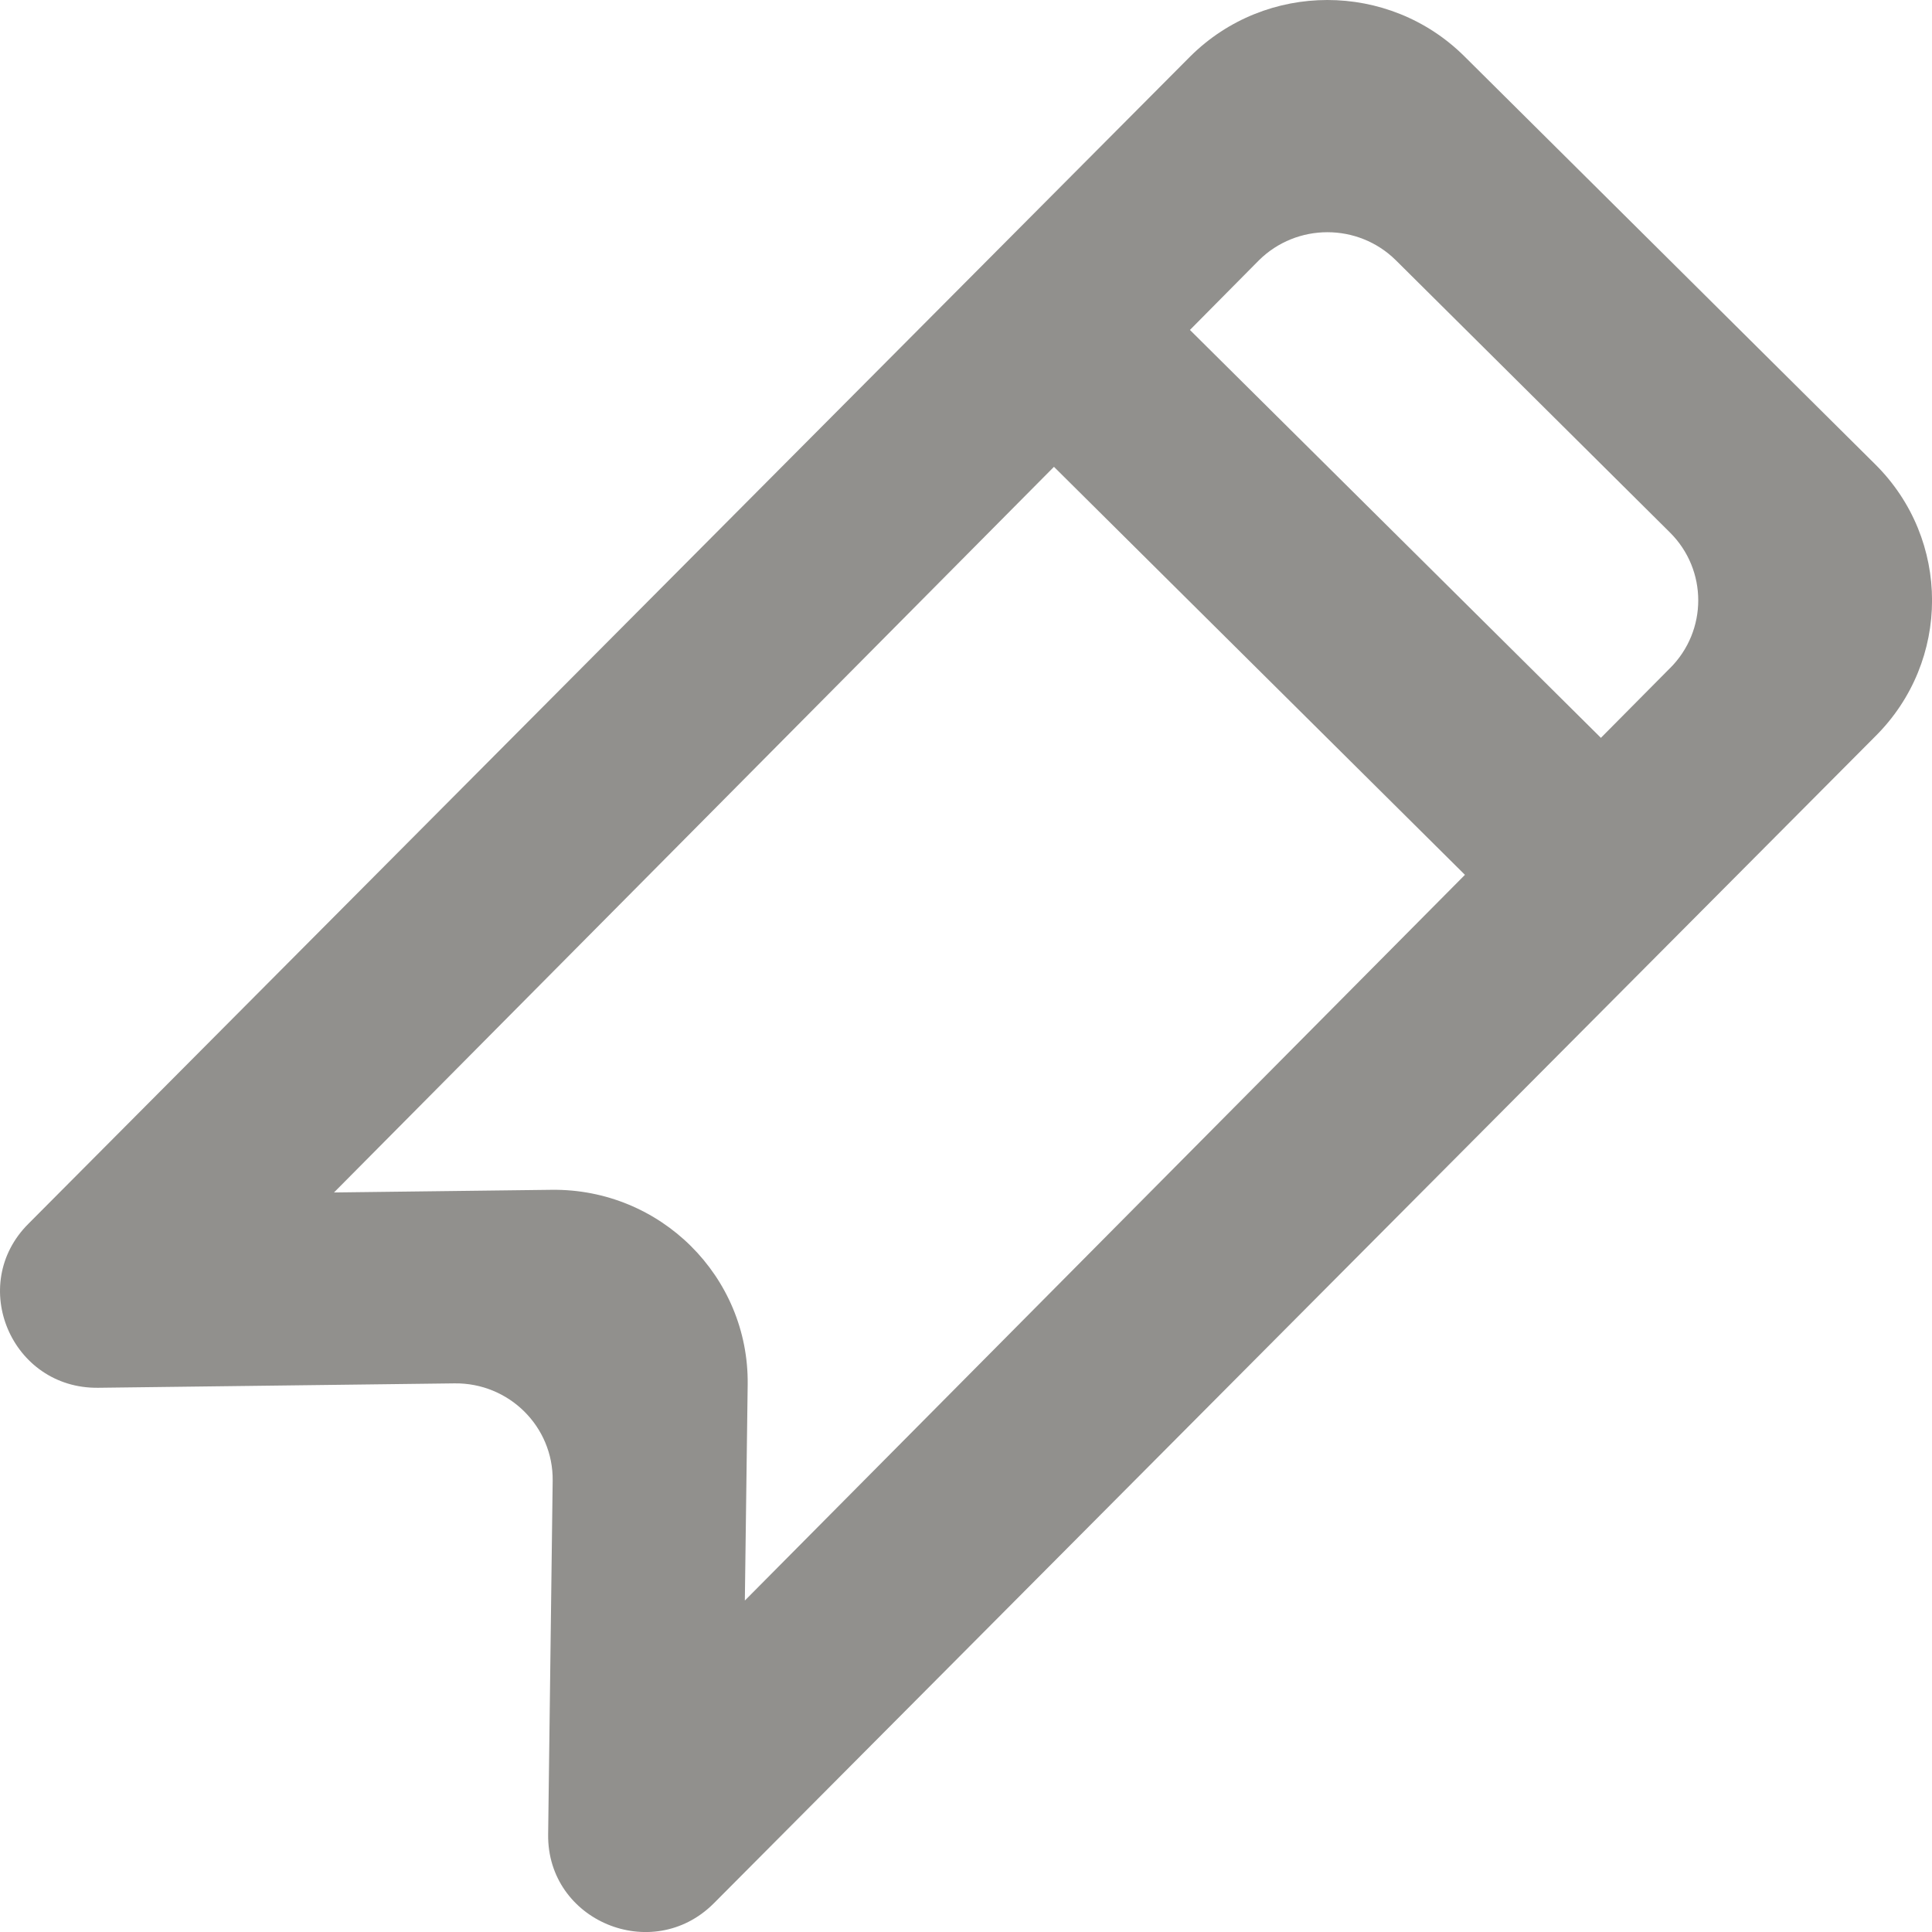<!-- Generated by IcoMoon.io -->
<svg version="1.1" xmlns="http://www.w3.org/2000/svg" width="32" height="32" viewBox="0 0 32 32">
<title>as-bookmark-</title>
<path fill="#91908d" d="M27.658 11.069l-1.142 1.152-6.807-6.756 1.142-1.153c0.627-0.621 1.643-0.621 2.27 0l4.537 4.506c0.627 0.621 0.627 1.629 0 2.252zM12.337 26.509l0.047-3.577c0.022-1.79-1.445-3.248-3.249-3.225l-3.603 0.044 11.925-12.019 6.807 6.758-11.926 12.019zM31.060 7.691l-6.805-6.758c-1.253-1.244-3.286-1.244-4.539 0l-19.243 19.334c-1.017 1.011-0.284 2.738 1.155 2.719l5.901-0.073c0.903-0.011 1.636 0.717 1.625 1.612l-0.075 5.86c-0.018 1.429 1.721 2.156 2.739 1.145l19.243-19.334c1.253-1.244 1.253-3.26 0-4.504z"></path>
</svg>
